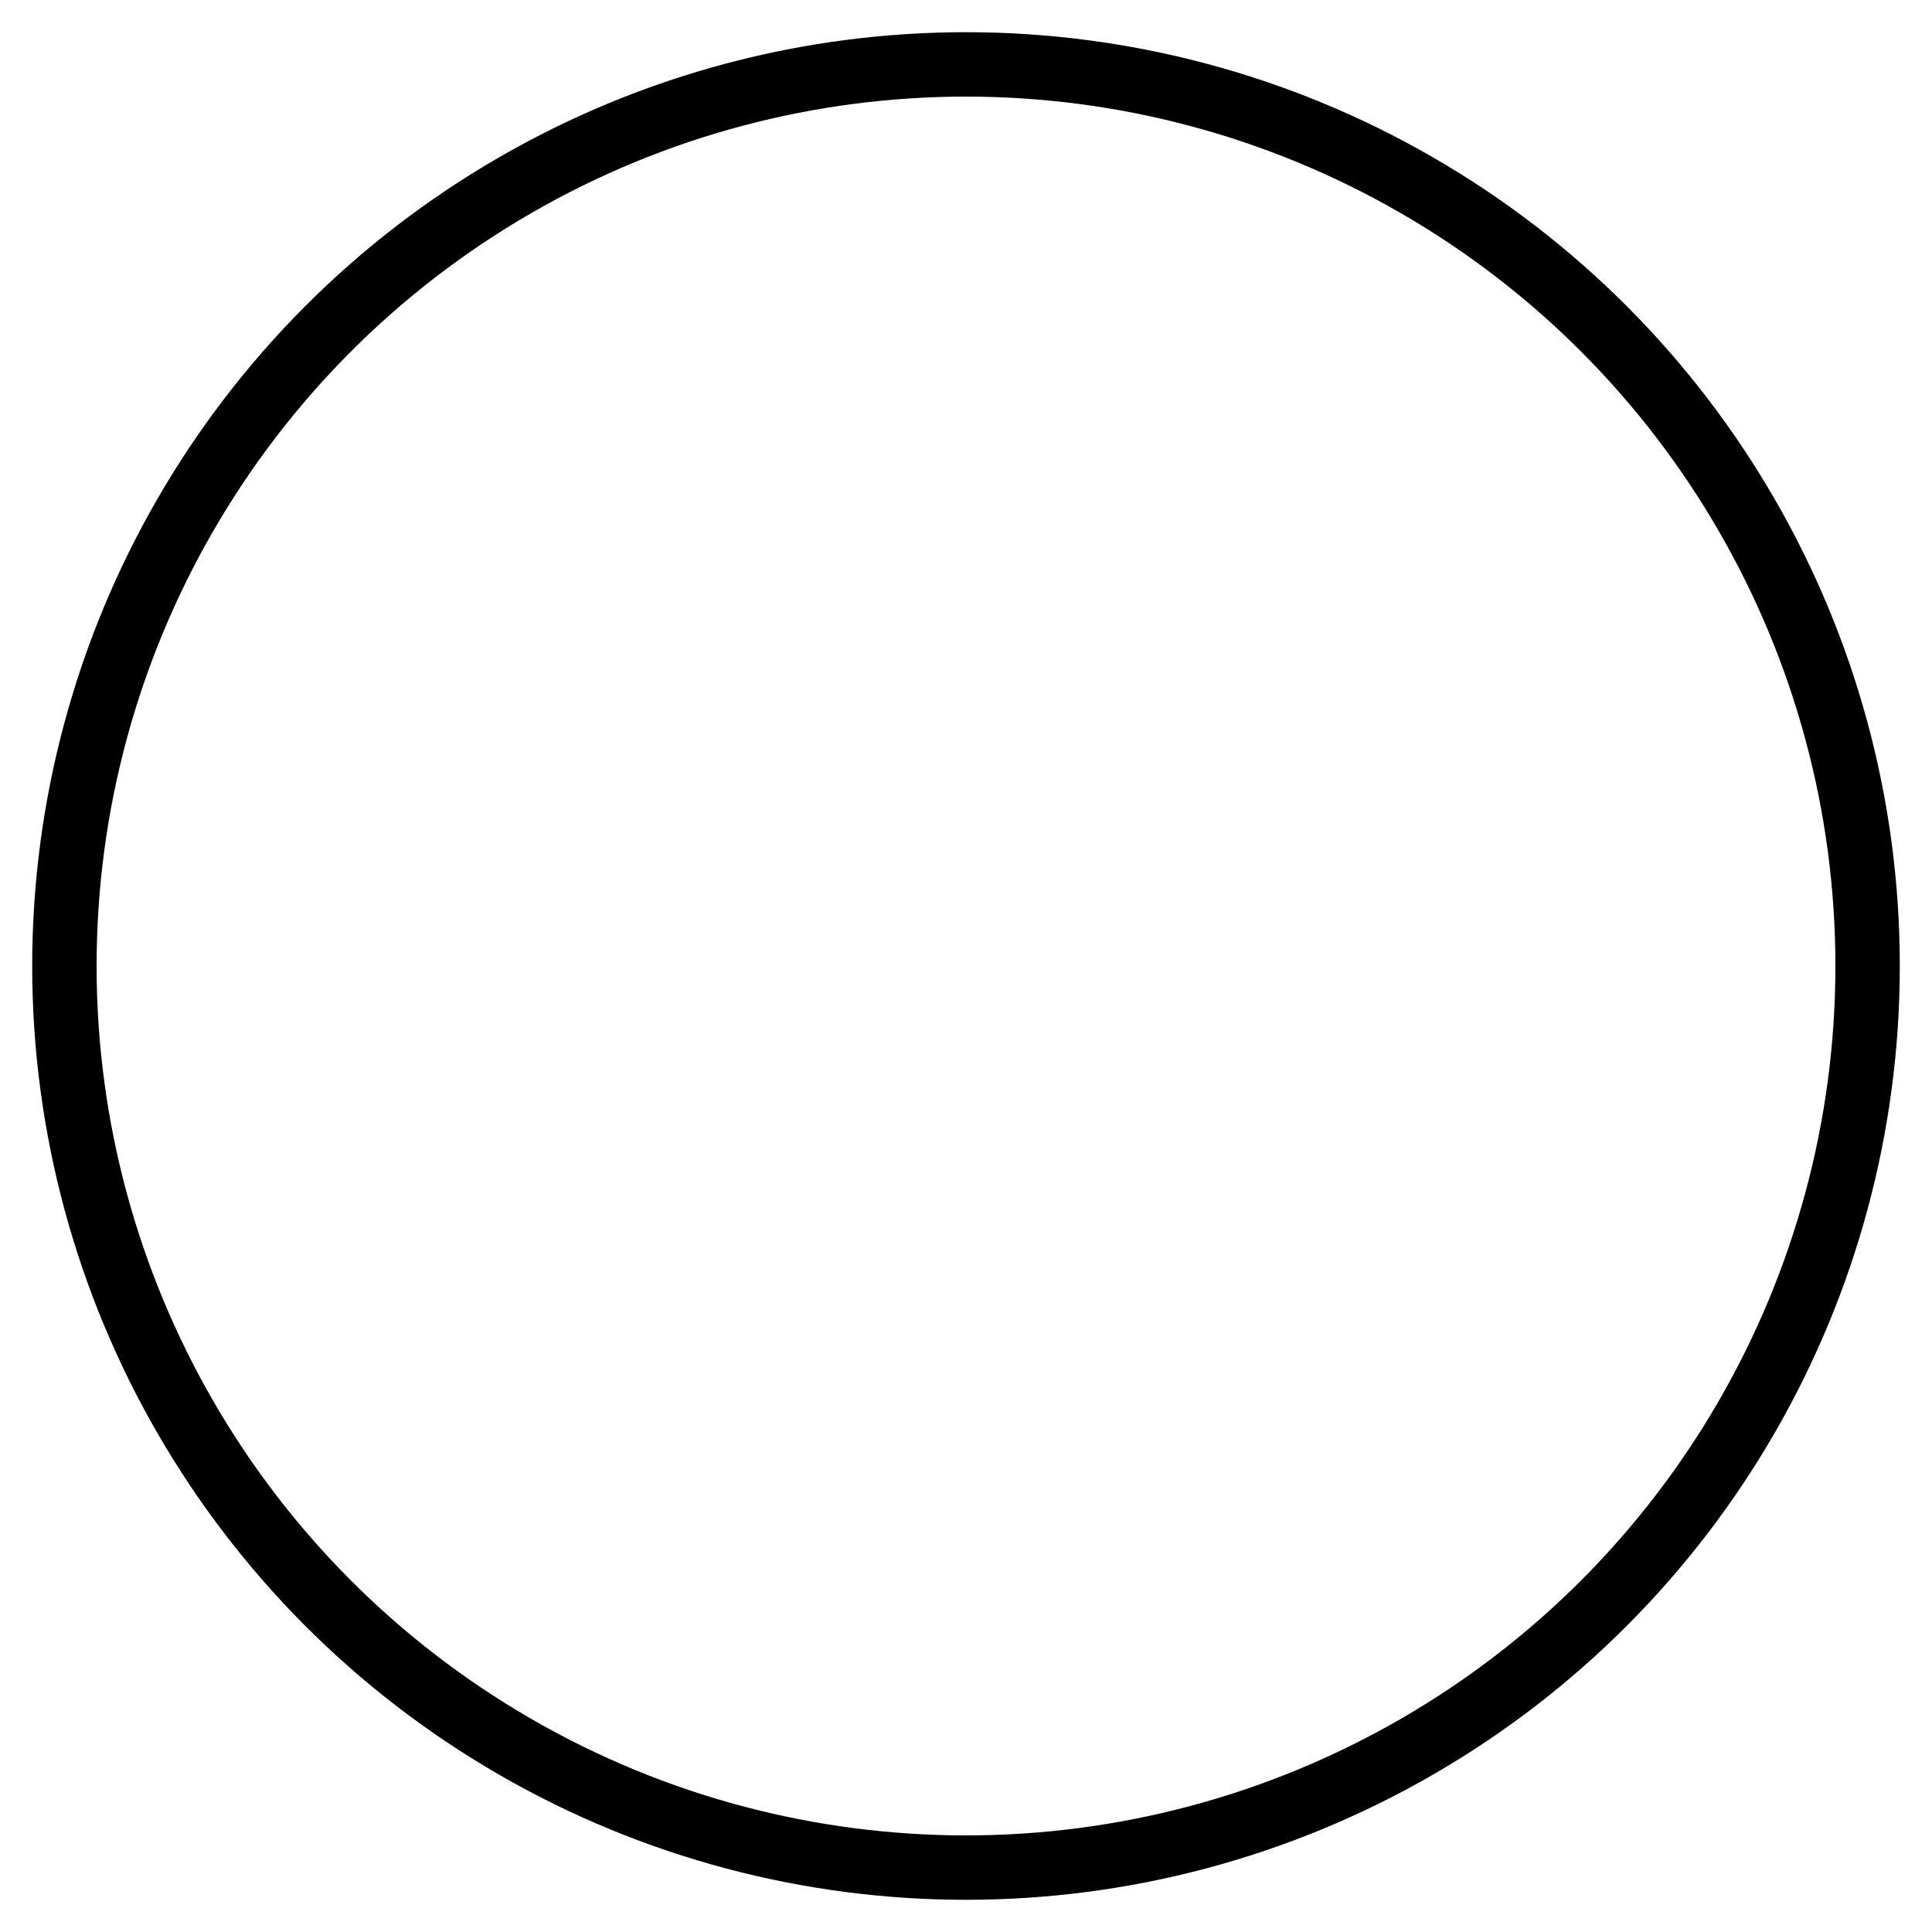<svg xmlns="http://www.w3.org/2000/svg" width="30" height="30" viewBox="0 0 30 30">
  <g id="Ellipse_14" data-name="Ellipse 14" fill="none" stroke="#000" stroke-width="1">
    <circle cx="15" cy="15" r="15" stroke="none"/>
    <circle cx="15" cy="15" r="14" fill="none"/>
  </g>
</svg>
